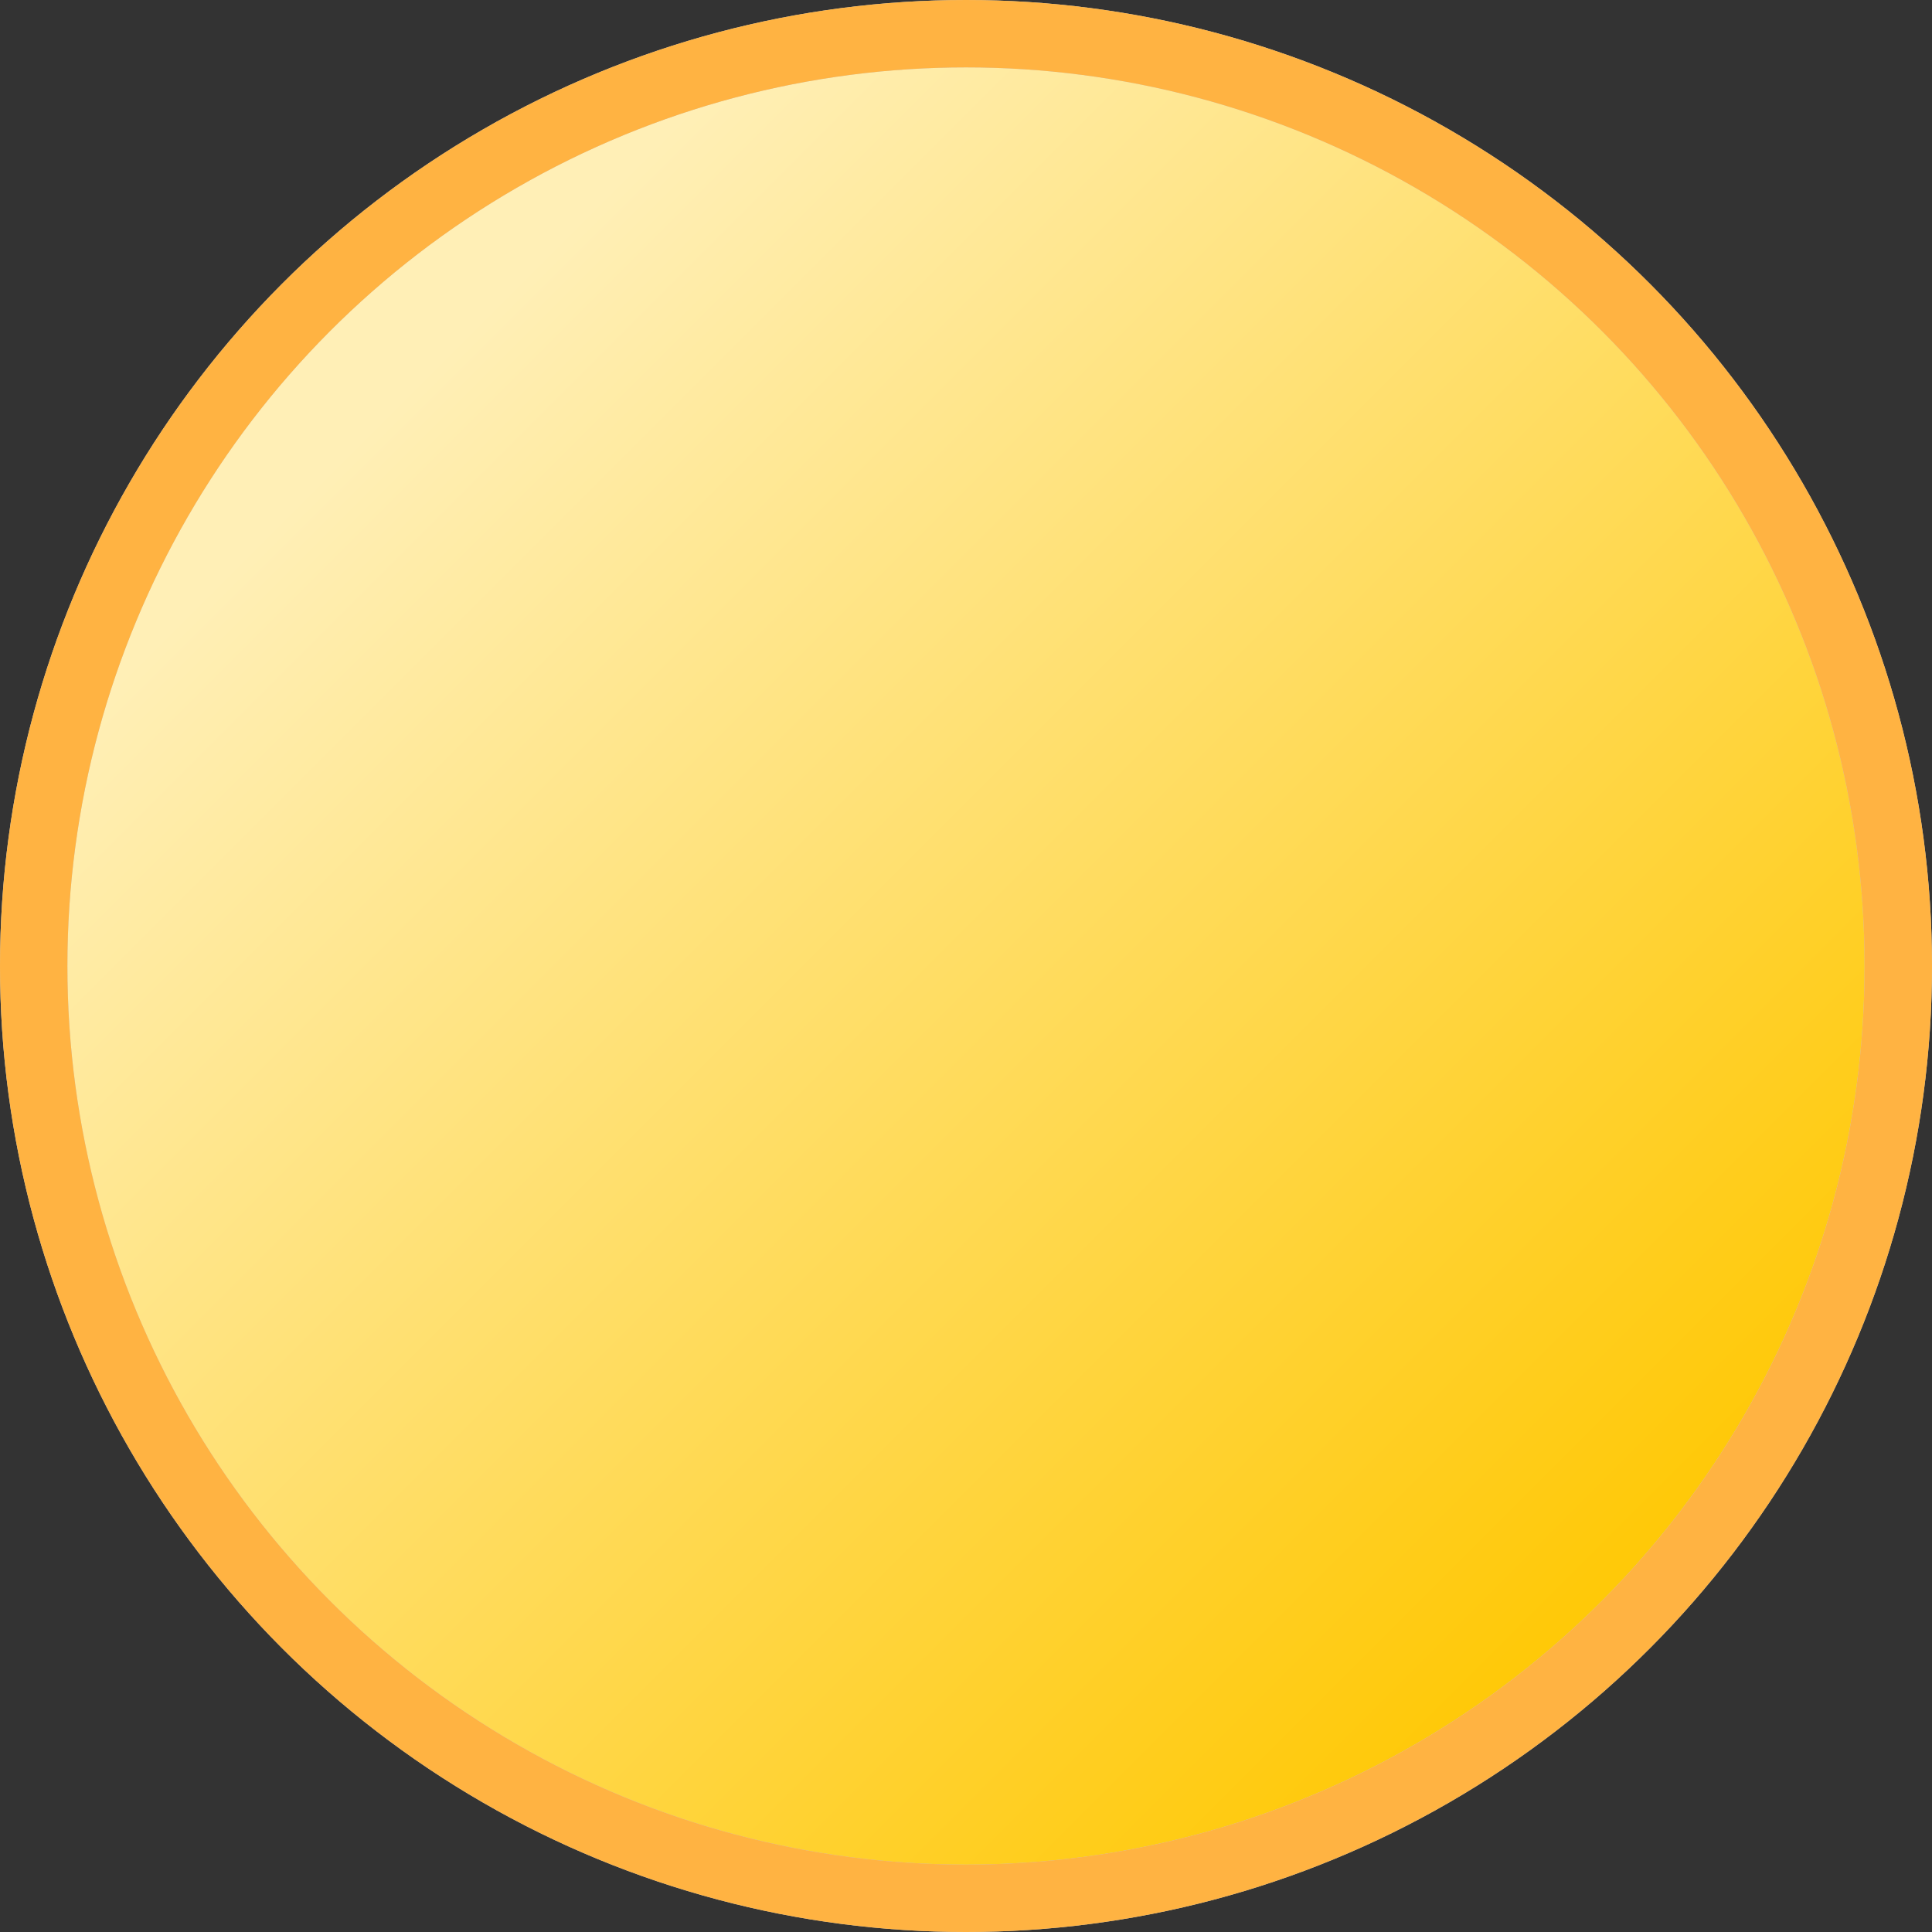 <svg width="172" height="172" viewBox="0 0 172 172" fill="none" xmlns="http://www.w3.org/2000/svg">
<rect x="0" y="0" width="172" height="172" fill="#333333" stroke="none"/>
<circle cx="86" cy="86" r="83" fill="url(#paint0_linear_1_404)" stroke="#CBCBCB" stroke-width="6"/>
<circle cx="86" cy="86" r="83" stroke="#FFB342" stroke-width="6"/>
<defs>
<linearGradient id="paint0_linear_1_404" x1="-2.5" y1="17.5" x2="137" y2="157" gradientUnits="userSpaceOnUse">
<stop offset="0.201" stop-color="#FFEFB6"/>
<stop offset="1" stop-color="#FFC700"/>
</linearGradient>
</defs>
</svg>
